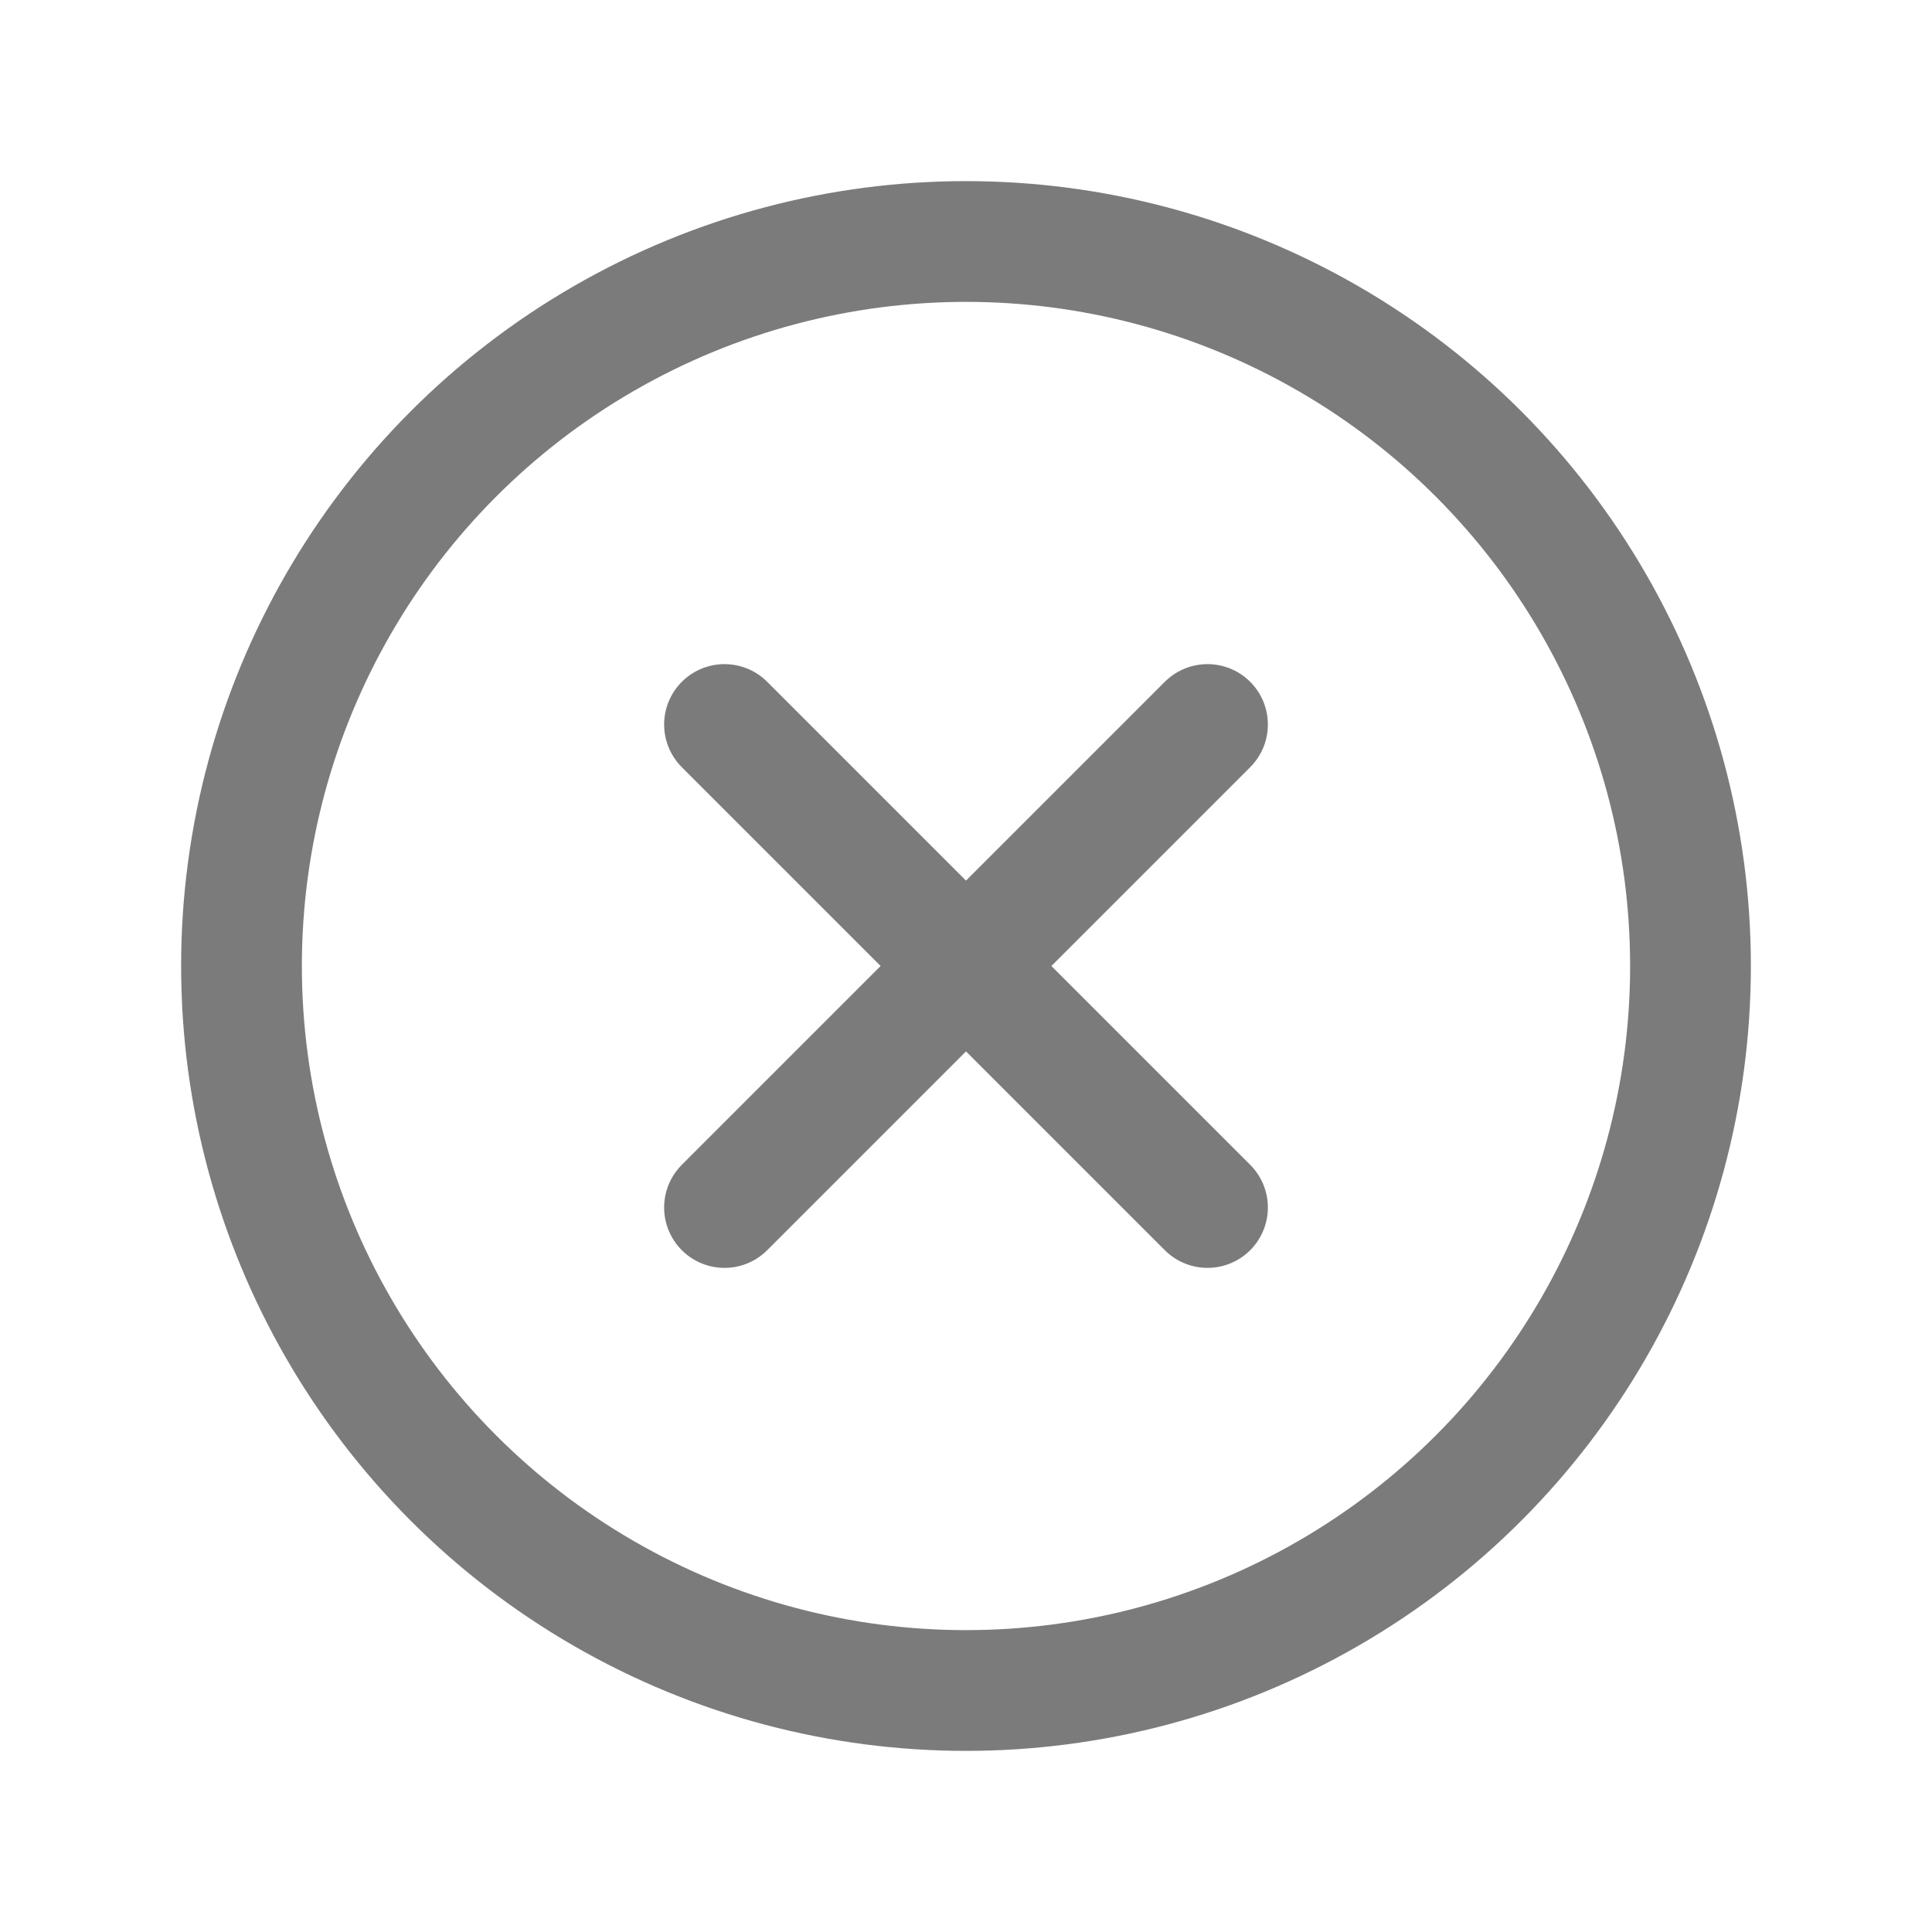 <svg xmlns="http://www.w3.org/2000/svg" width="192" height="192" fill="#7b7b7b" viewBox="0 0 256 256"><rect width="256" height="256" fill="none"></rect><circle cx="128" cy="128" r="96" fill="none" stroke="#7b7b7b" stroke-miterlimit="10" stroke-width="16"></circle><line x1="160" y1="96" x2="96" y2="160" fill="none" stroke="#7b7b7b" stroke-linecap="round" stroke-linejoin="round" stroke-width="16"></line><line x1="160" y1="160" x2="96" y2="96" fill="none" stroke="#7b7b7b" stroke-linecap="round" stroke-linejoin="round" stroke-width="16"></line></svg>
